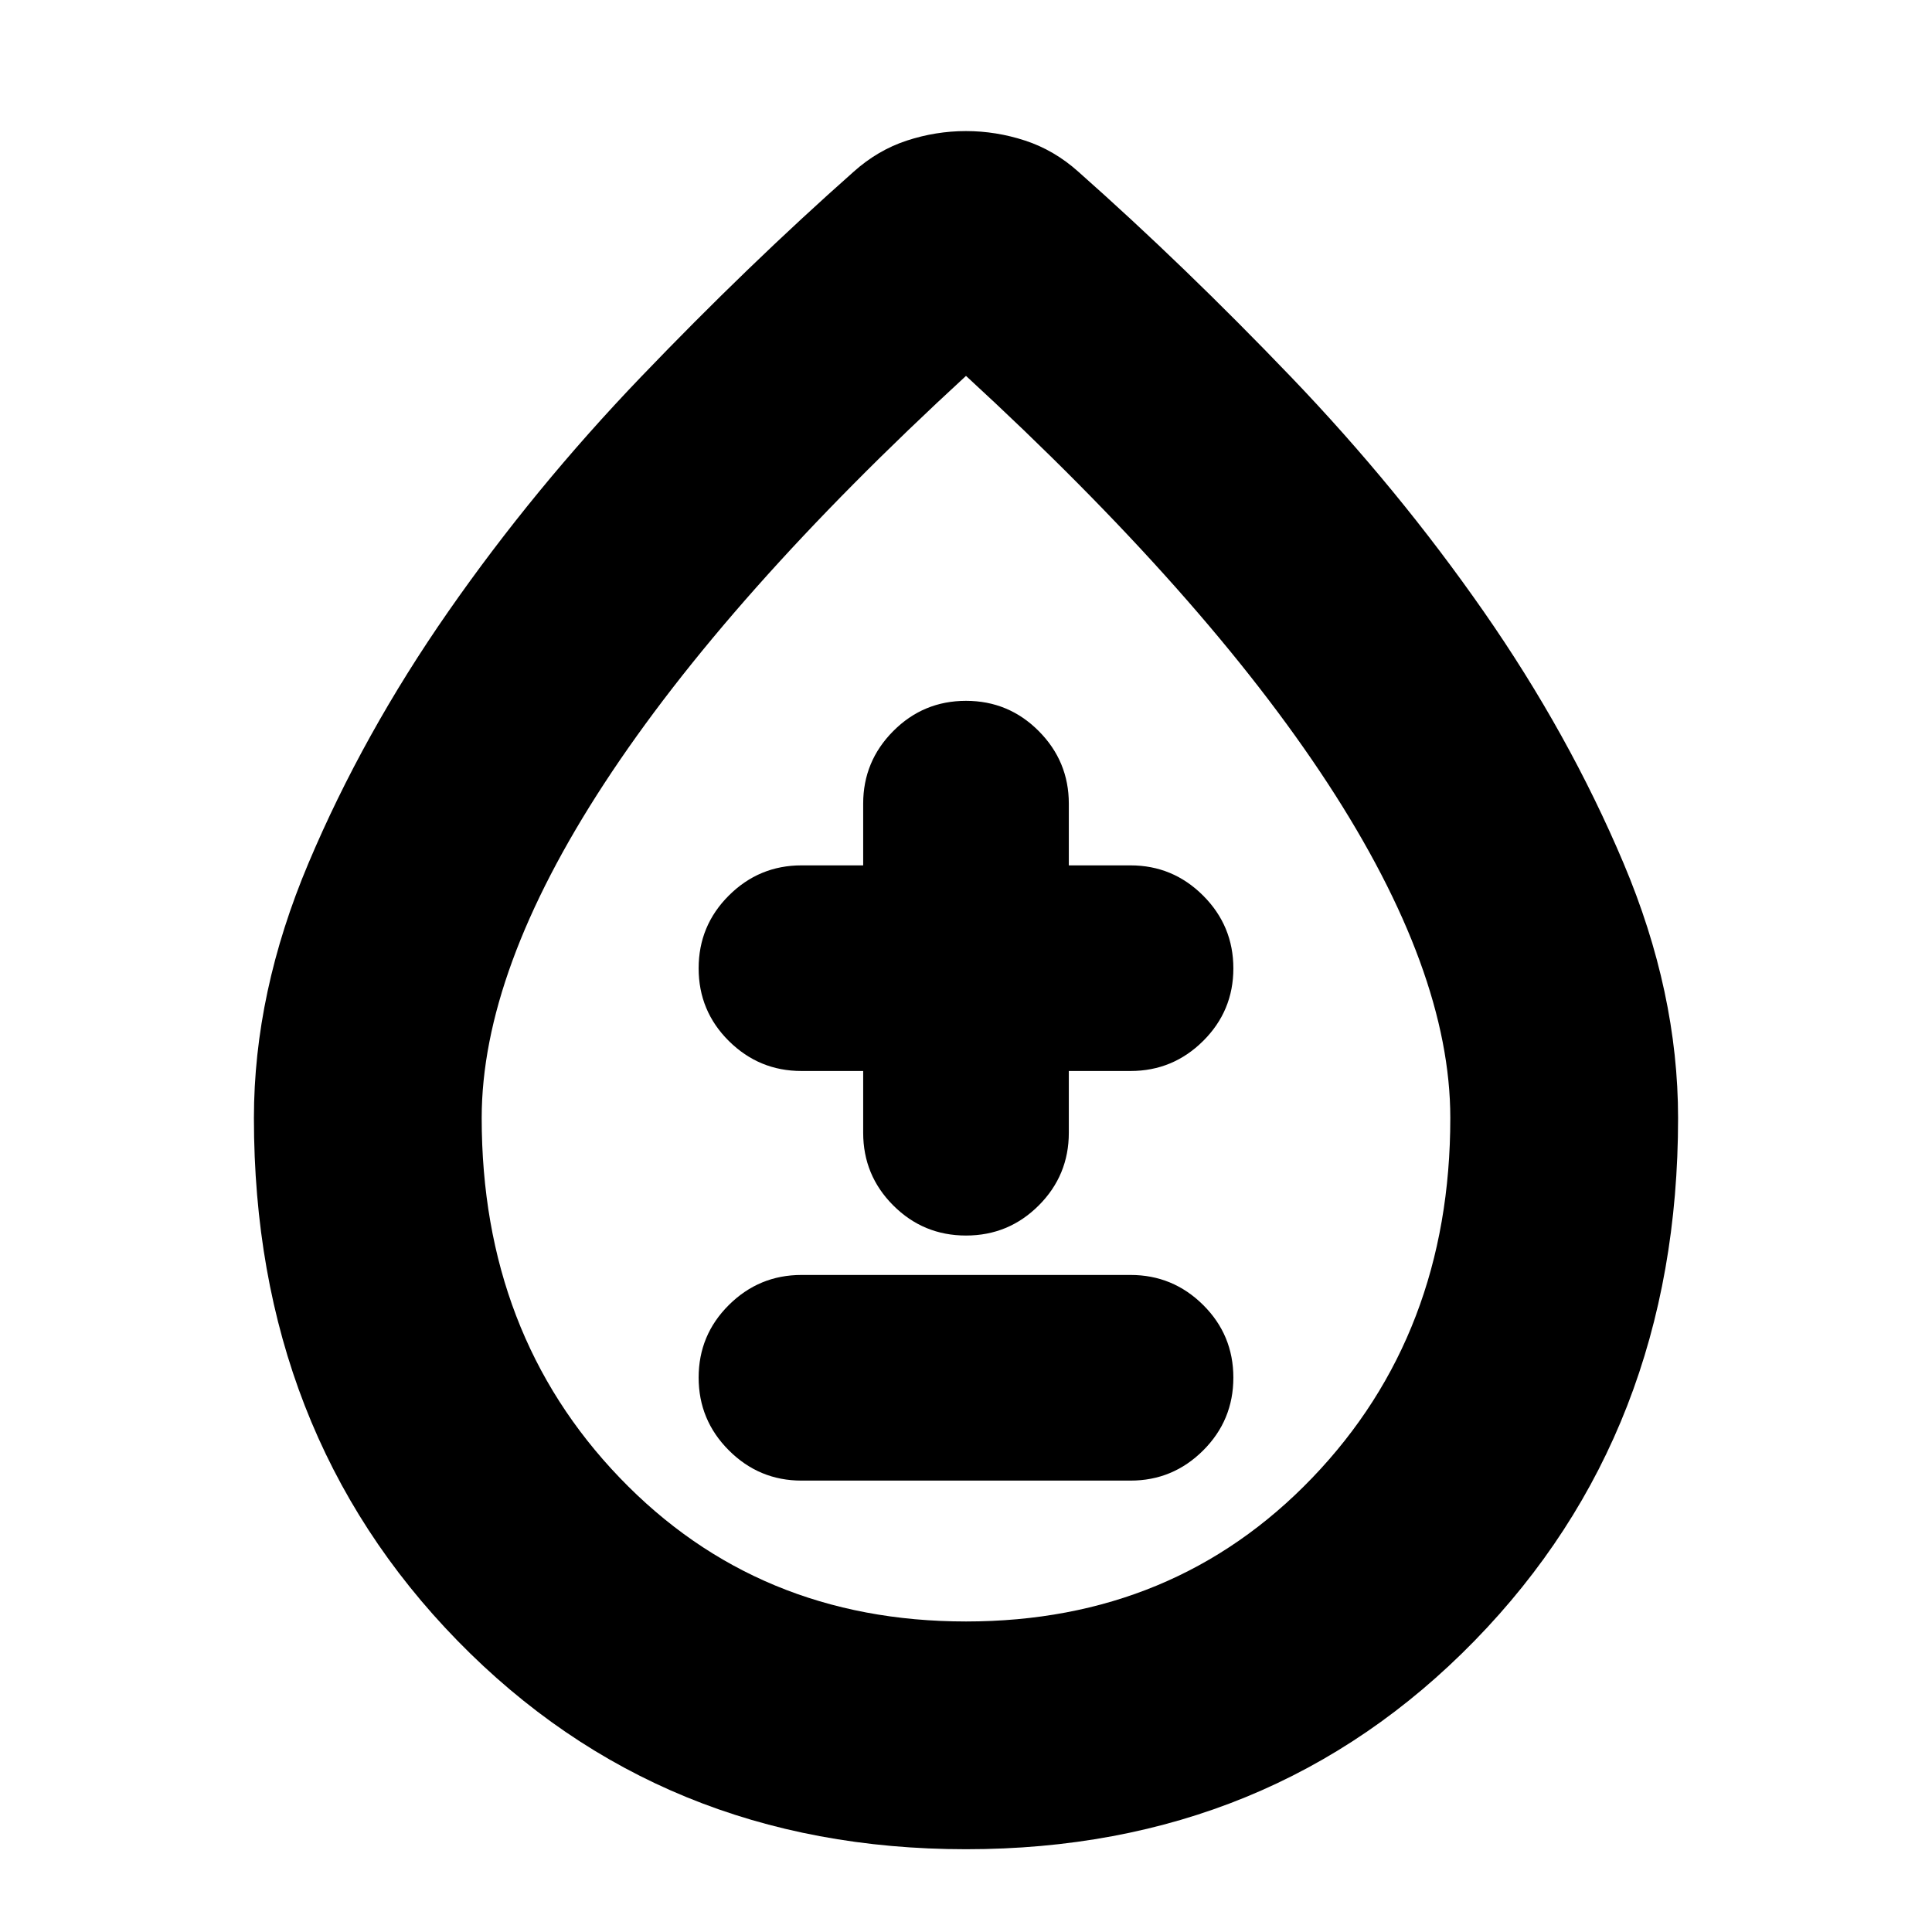 <svg xmlns="http://www.w3.org/2000/svg" height="24" viewBox="0 -960 960 960" width="24"><path d="M480.05-41.13q-151.62 0-252.75-103.63Q126.17-248.4 126.17-404.48q0-62.41 27.09-126.57 27.08-64.16 69.55-125.15 42.47-61 95.69-116.51 53.22-55.51 105.67-101.96 11.96-10.72 26.39-15.46 14.44-4.74 29.42-4.74 14.98 0 29.43 4.74 14.46 4.74 26.42 15.46 52.45 46.45 105.67 101.96 53.22 55.51 95.69 116.51 42.47 60.99 69.55 125.15 27.09 64.16 27.09 126.57 0 156.08-101.08 259.72Q631.67-41.13 480.05-41.13Zm-.04-113.17q103.56 0 172.1-71.43 68.54-71.42 68.54-178.78 0-73.06-60.92-166.26Q598.8-663.98 480-773.22q-118.8 109.24-179.73 202.5-60.92 93.27-60.92 166.26 0 107.27 68.55 178.71 68.56 71.45 172.11 71.45ZM480-481.96ZM398.24-224.3h163.52q21.04 0 36.07-14.97 15.02-14.97 15.02-36.19 0-21.21-15.02-36.12-15.03-14.9-36.07-14.9H398.24q-21.04 0-36.07 14.92-15.02 14.92-15.02 36.07 0 21.14 15.02 36.16 15.03 15.03 36.07 15.03Zm30.67-203.53v30.68q0 21.18 14.95 36.13 14.95 14.95 36.14 14.95t36.14-14.95q14.95-14.95 14.95-36.13v-30.68h30.67q21.04 0 36.07-14.92 15.02-14.92 15.02-36.06 0-21.15-15.02-36.17Q582.8-530 561.76-530h-30.67v-30.67q0-21.05-14.95-36.07T480-611.76q-21.19 0-36.14 15.02t-14.95 36.07V-530h-30.67q-21.04 0-36.07 14.97-15.02 14.97-15.02 36.18 0 21.22 15.02 36.12 15.03 14.9 36.07 14.9h30.67Z"/></svg>